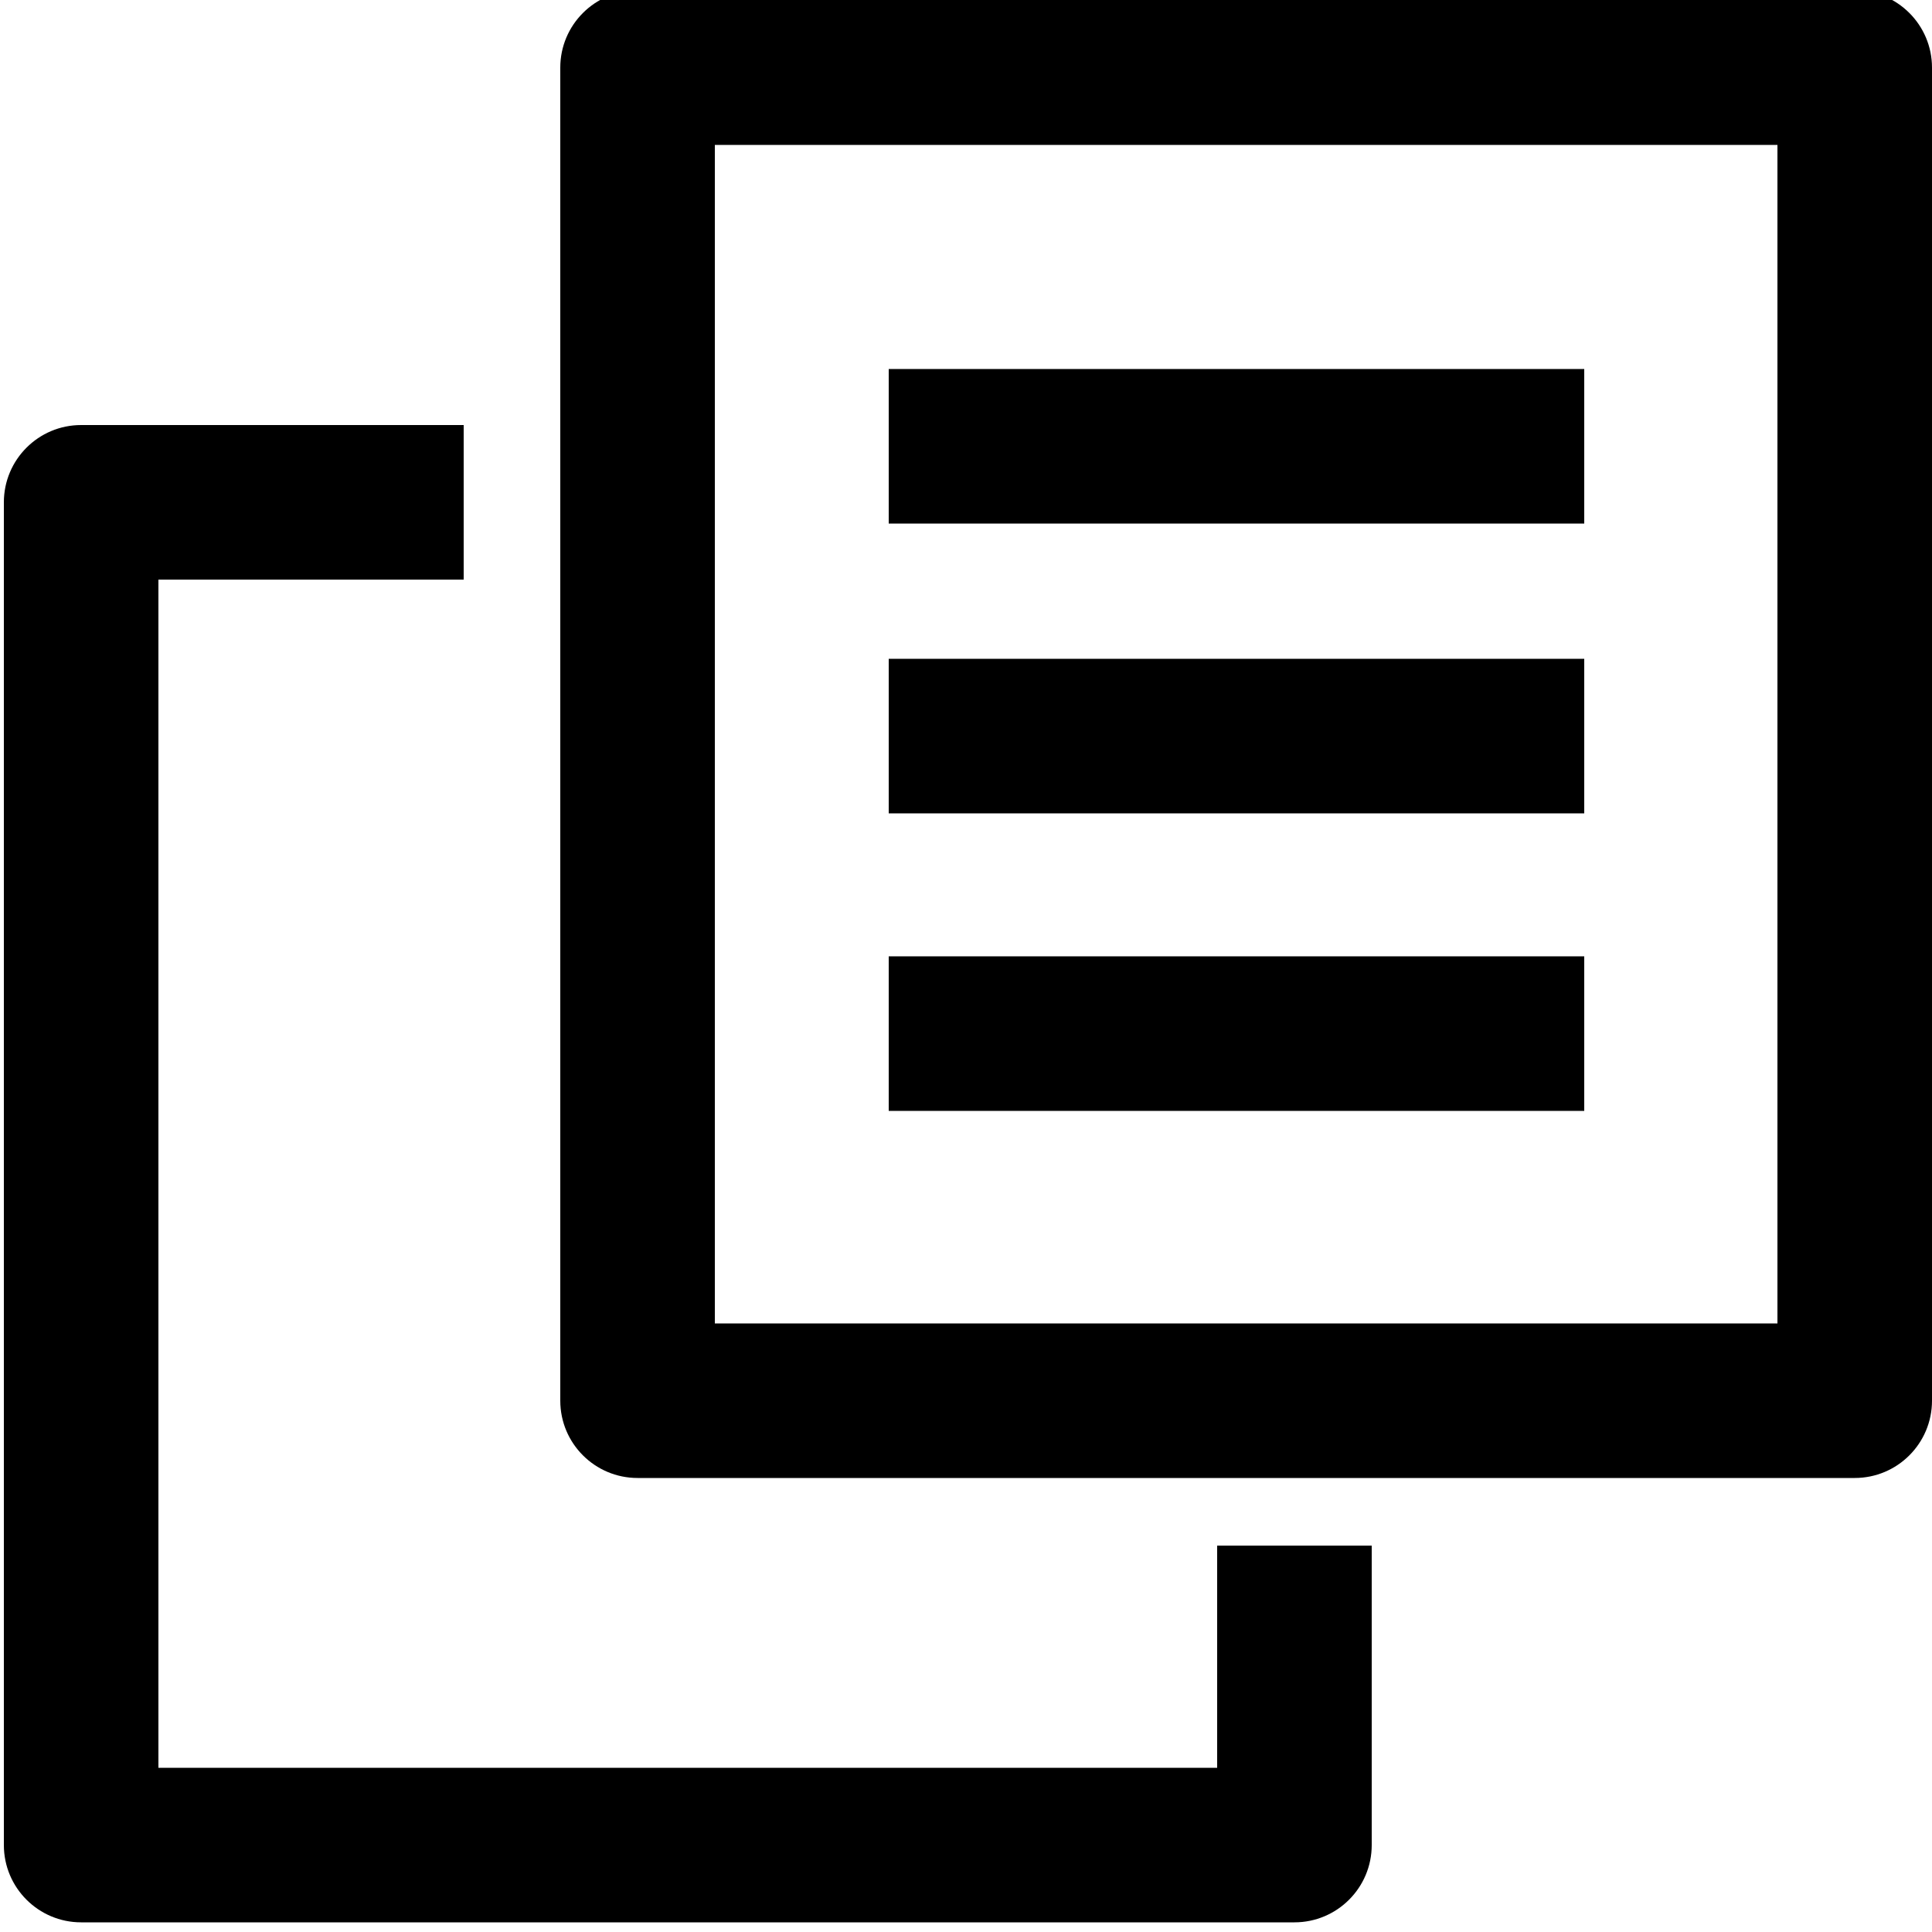 <?xml version="1.0" encoding="utf-8"?>
<!-- Generator: Adobe Illustrator 16.0.0, SVG Export Plug-In . SVG Version: 6.00 Build 0)  -->
<!DOCTYPE svg PUBLIC "-//W3C//DTD SVG 1.0//EN" "http://www.w3.org/TR/2001/REC-SVG-20010904/DTD/svg10.dtd">
<svg version="1.0" xmlns="http://www.w3.org/2000/svg" xmlns:xlink="http://www.w3.org/1999/xlink" x="0px" y="0px" width="100px"
	 height="100px" viewBox="0 0 100 100" enable-background="new 0 0 100 100" xml:space="preserve">
<g id="Layer_3">
</g>
<g id="Your_Icon">
</g>
<g id="Layer_4">
	<path d="M96,76.5H33c-2.209,0-4-1.791-4-4v-69c0-2.209,1.791-4,4-4h63c2.209,0,4,1.791,4,4v69C100,74.709,98.209,76.5,96,76.5z
		 M37,68.5h55v-61H37V68.5z"/>
	<path d="M67,99.5H4.2c-2.209,0-4-1.791-4-4V26c0-2.209,1.791-4,4-4H24v8H8.2v61.5H63V80h8v15.5C71,97.709,69.209,99.5,67,99.5z"/>
	<rect x="46" y="19.1" width="36" height="8"/>
	<rect x="46" y="34.1" width="36" height="8"/>
	<rect x="46" y="49.5" width="36" height="8"/>
</g>
</svg>
